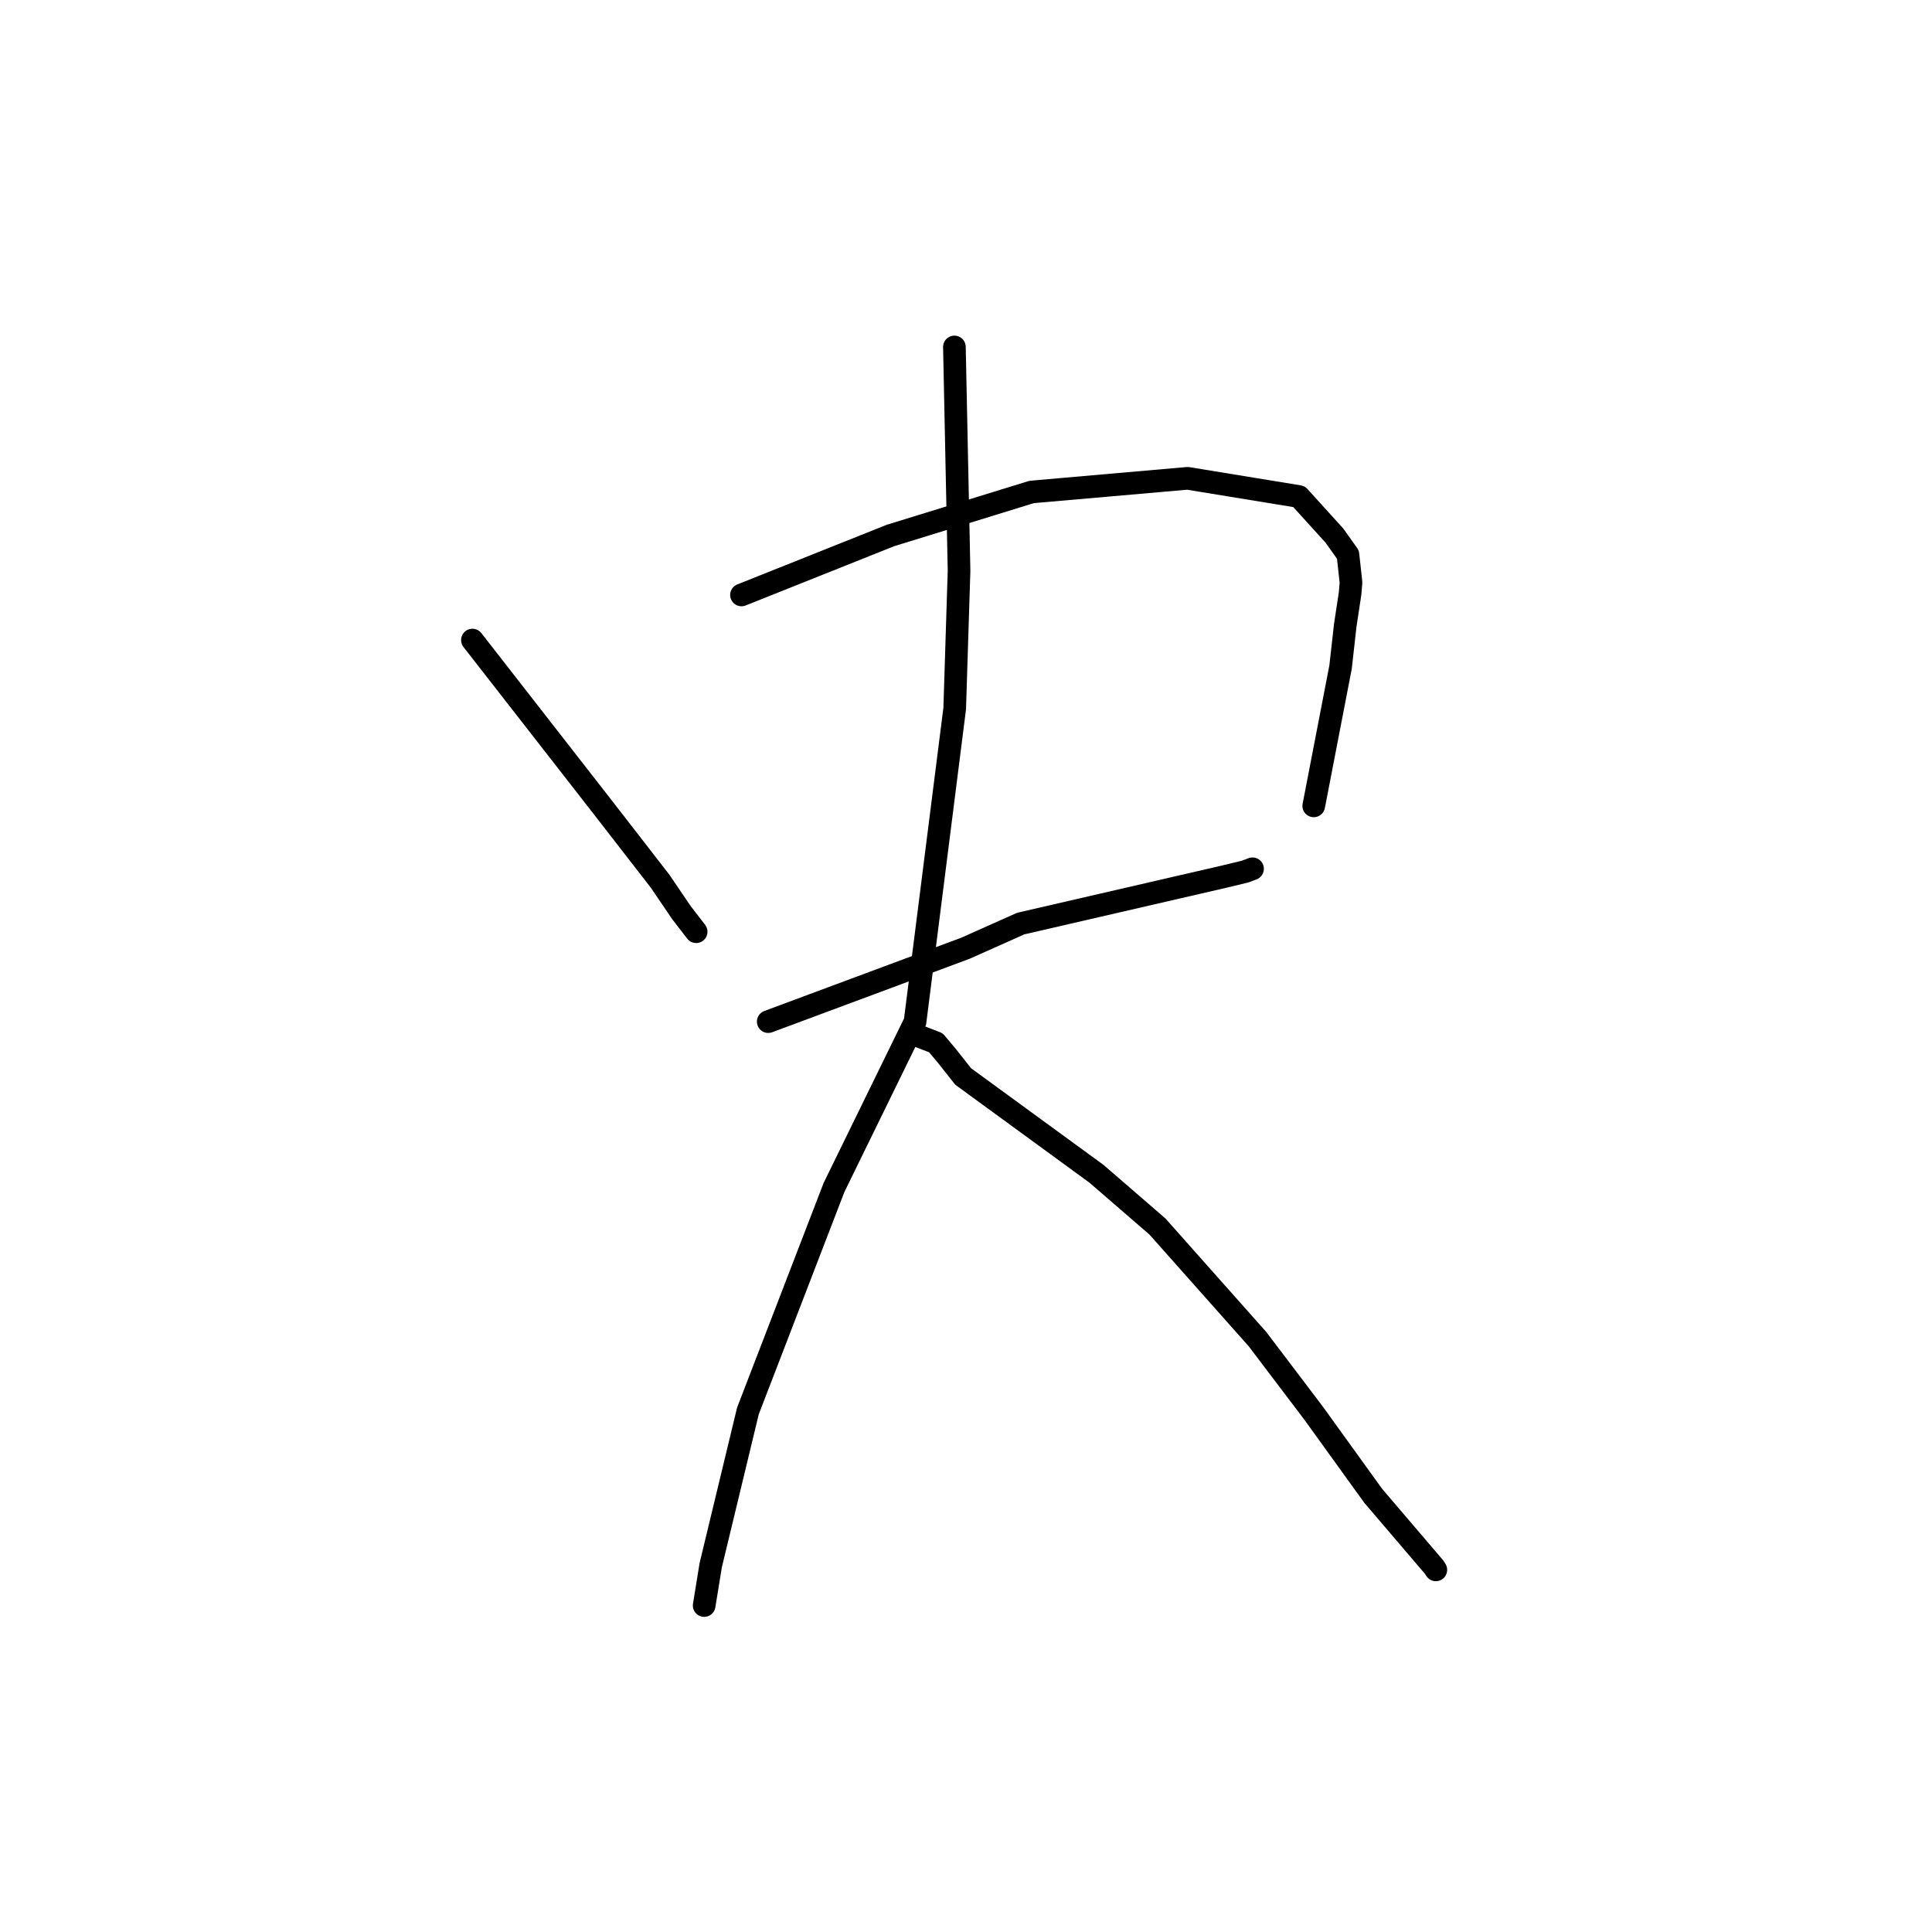 <?xml version="1.0" standalone="no"?>
    <svg width="256" height="256" xmlns="http://www.w3.org/2000/svg" version="1.1">
    <polyline stroke="black" stroke-width="3" stroke-linecap="round" fill="transparent" stroke-linejoin="round" points="62.599 84.812 71.098 95.714 79.596 106.617 87.464 116.761 90.289 120.921 92.108 123.279 92.245 123.457 " />
        <polyline stroke="black" stroke-width="3" stroke-linecap="round" fill="transparent" stroke-linejoin="round" points="98.251 78.835 108.123 74.894 117.996 70.953 136.704 65.187 157.361 63.38 172.125 65.794 176.816 70.968 178.61 73.488 179.014 77.178 178.892 78.647 178.254 82.848 177.633 88.386 174.249 105.907 174.077 106.783 " />
        <polyline stroke="black" stroke-width="3" stroke-linecap="round" fill="transparent" stroke-linejoin="round" points="101.794 135.371 114.862 130.508 127.93 125.645 135.246 122.379 162.24 116.153 164.981 115.492 165.961 115.12 165.967 115.118 " />
        <polyline stroke="black" stroke-width="3" stroke-linecap="round" fill="transparent" stroke-linejoin="round" points="126.464 45.974 126.771 60.793 127.079 75.612 126.503 93.888 121.248 135.39 110.511 157.344 99.102 186.964 94.174 207.395 93.385 212.256 93.306 212.742 " />
        <polyline stroke="black" stroke-width="3" stroke-linecap="round" fill="transparent" stroke-linejoin="round" points="121.929 137.37 122.962 137.765 123.996 138.161 125.411 139.839 127.621 142.636 145.289 155.532 153.368 162.52 166.628 177.447 174.067 187.262 181.957 198.202 190.051 207.682 190.257 208.016 " />
        </svg>